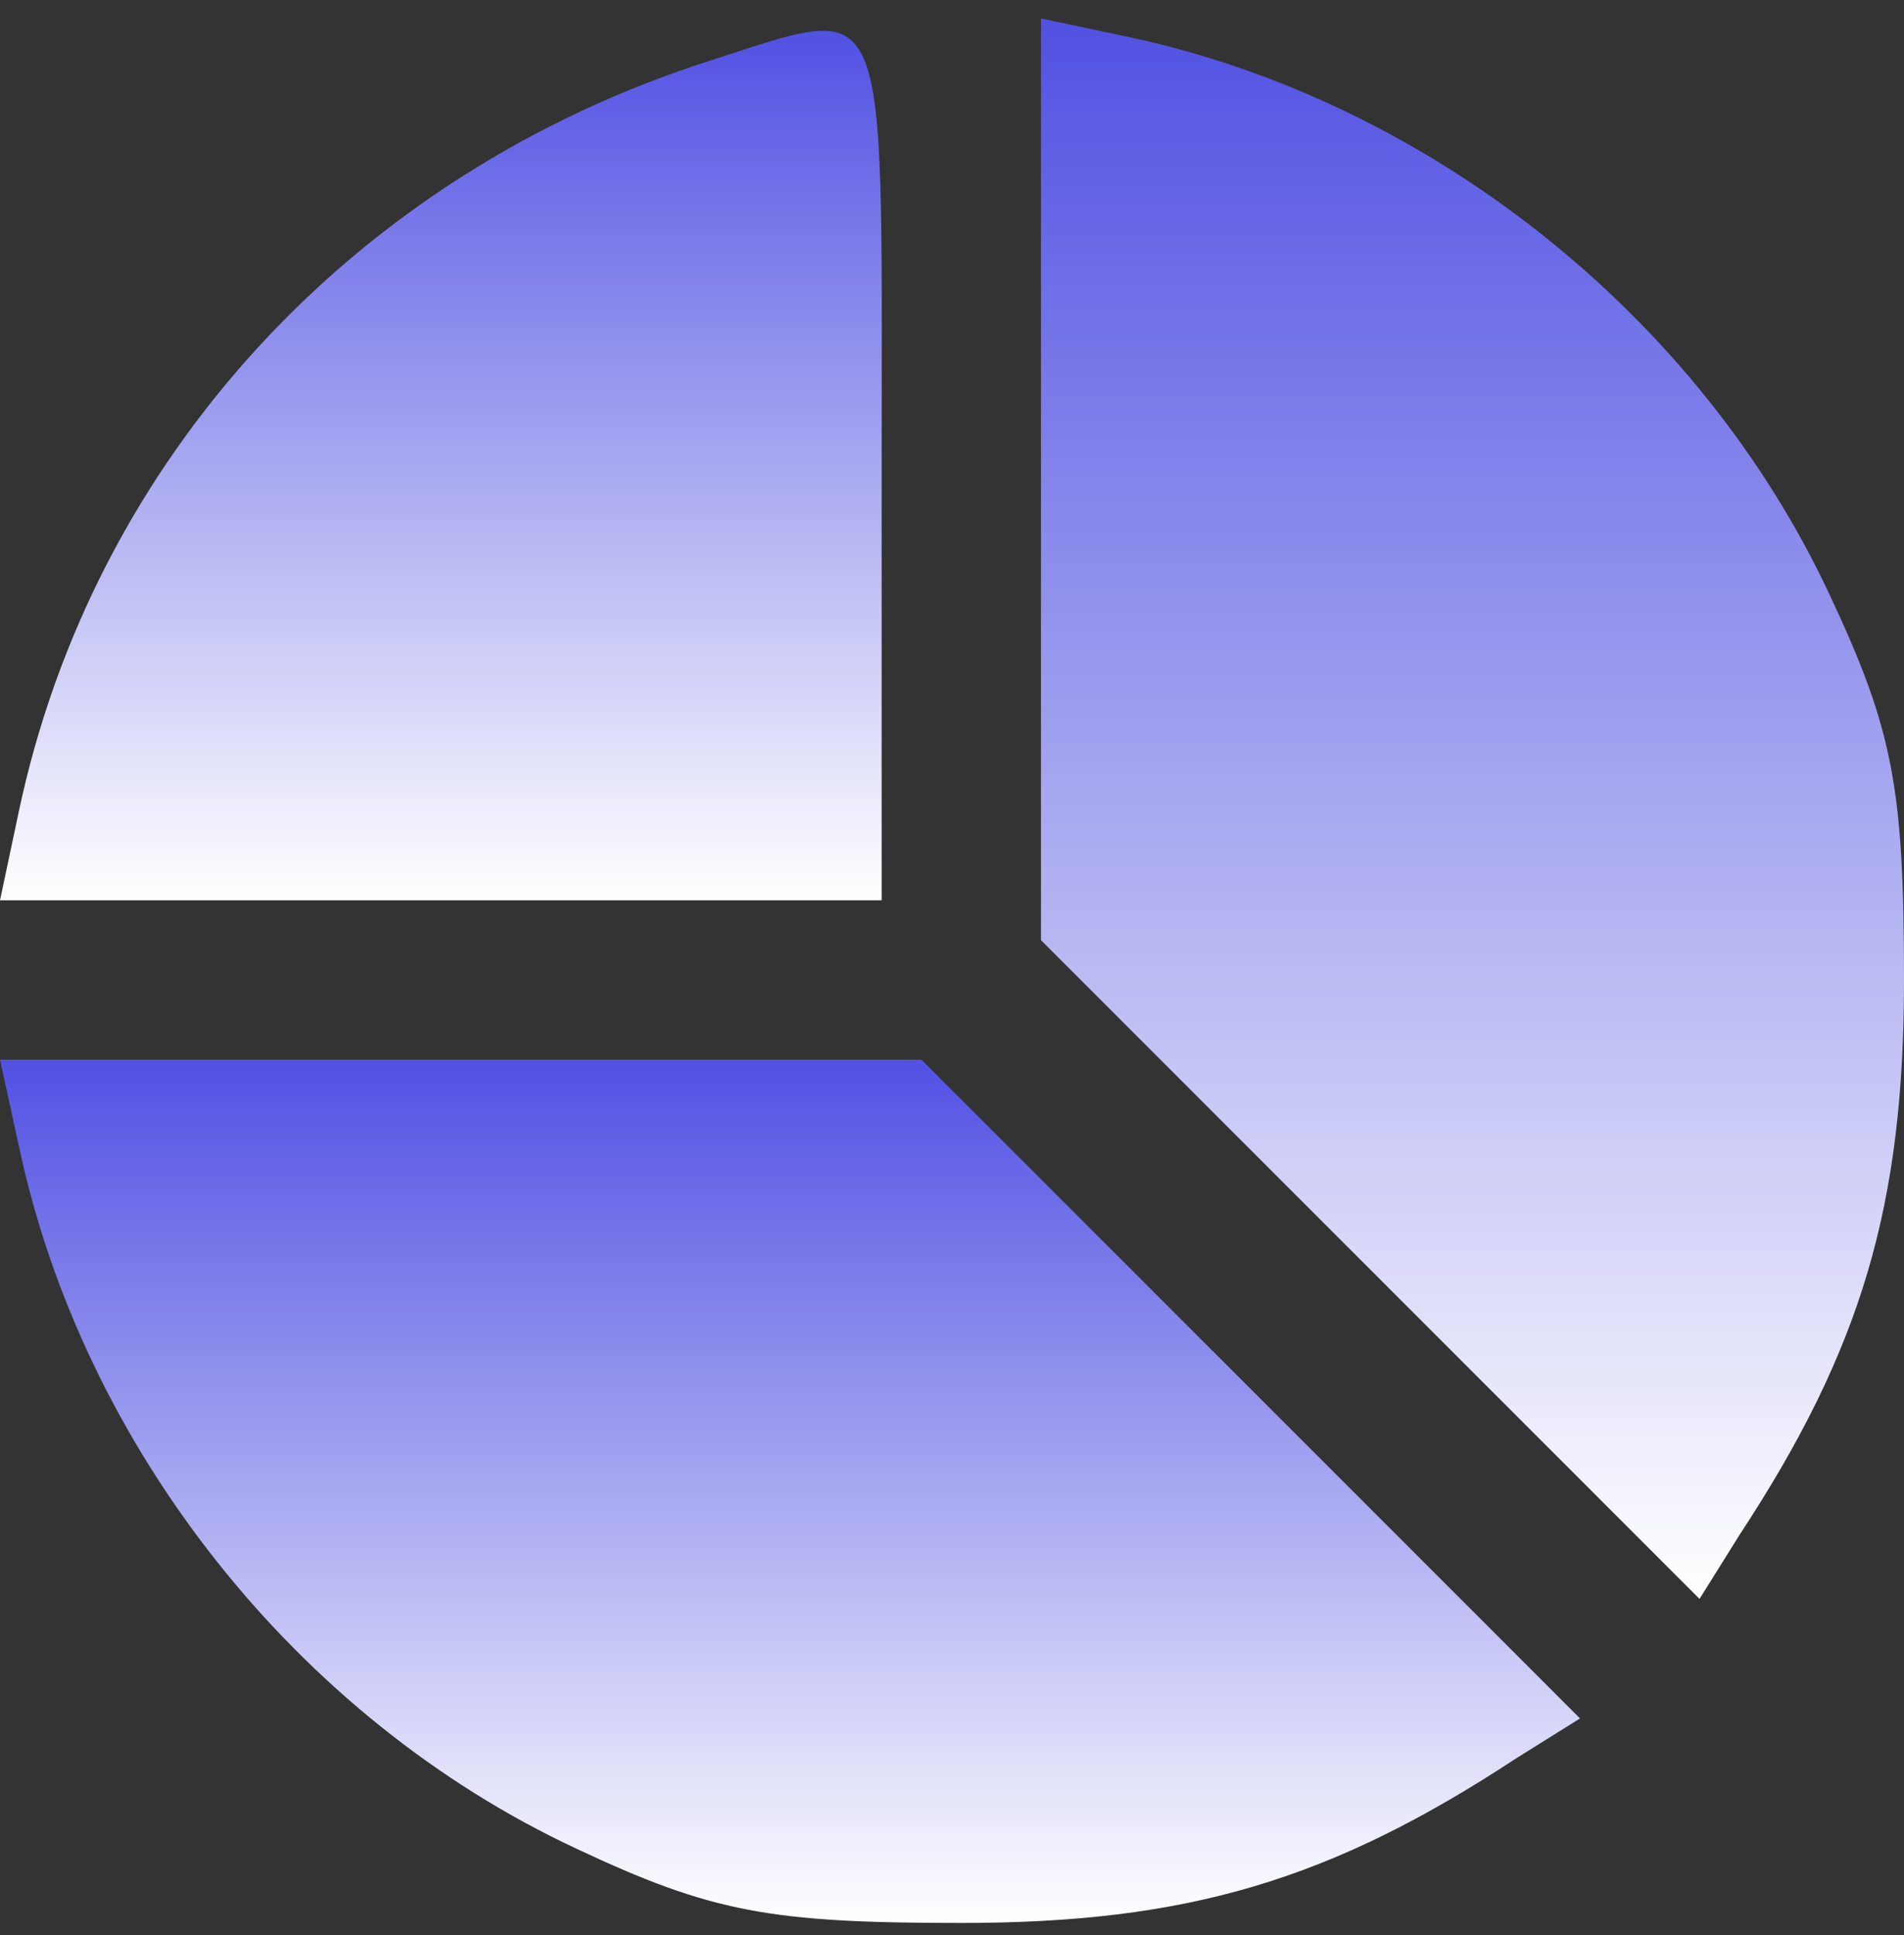 <svg width="62" height="63" viewBox="0 0 62 63" fill="none" xmlns="http://www.w3.org/2000/svg">
<rect x="0" y="0" width="62" height="63" fill="#333333" stroke="none"/>
<path d="M23.088 1.984C11.501 5.702 3.026 14.954 0.605 26.455L0 29.309H14.354H28.709V15.041C28.709 -0.61 29.054 0.081 23.088 1.984Z" fill="url(#paint0_linear_36_9)"/>
<path d="M33.897 15.646V30.606L44.619 41.328L55.342 52.051L56.639 49.975C60.617 43.922 62 39.253 62 31.903C62 25.677 61.654 23.774 59.579 19.364C55.342 10.285 46.522 3.281 36.75 1.205L33.897 0.6V15.646Z" fill="url(#paint1_linear_36_9)"/>
<path d="M0.605 37.264C2.681 47.122 9.685 55.942 18.764 60.179C23.174 62.254 25.077 62.6 31.303 62.6C38.653 62.6 43.322 61.217 49.375 57.239L51.45 55.942L40.728 45.219L30.006 34.497H15.046H0L0.605 37.264Z" fill="url(#paint2_linear_36_9)"/>
<defs>
<linearGradient id="paint0_linear_36_9" x1="14.356" y1="29.309" x2="14.356" y2="1.002" gradientUnits="userSpaceOnUse">
<stop stop-color="white"/>
<stop offset="1" stop-color="#5151E3"/>
</linearGradient>
<linearGradient id="paint1_linear_36_9" x1="47.949" y1="52.051" x2="47.949" y2="0.6" gradientUnits="userSpaceOnUse">
<stop stop-color="white"/>
<stop offset="1" stop-color="#5151E3"/>
</linearGradient>
<linearGradient id="paint2_linear_36_9" x1="25.725" y1="62.6" x2="25.725" y2="34.497" gradientUnits="userSpaceOnUse">
<stop stop-color="white"/>
<stop offset="1" stop-color="#5151E3"/>
</linearGradient>
</defs>
</svg>
